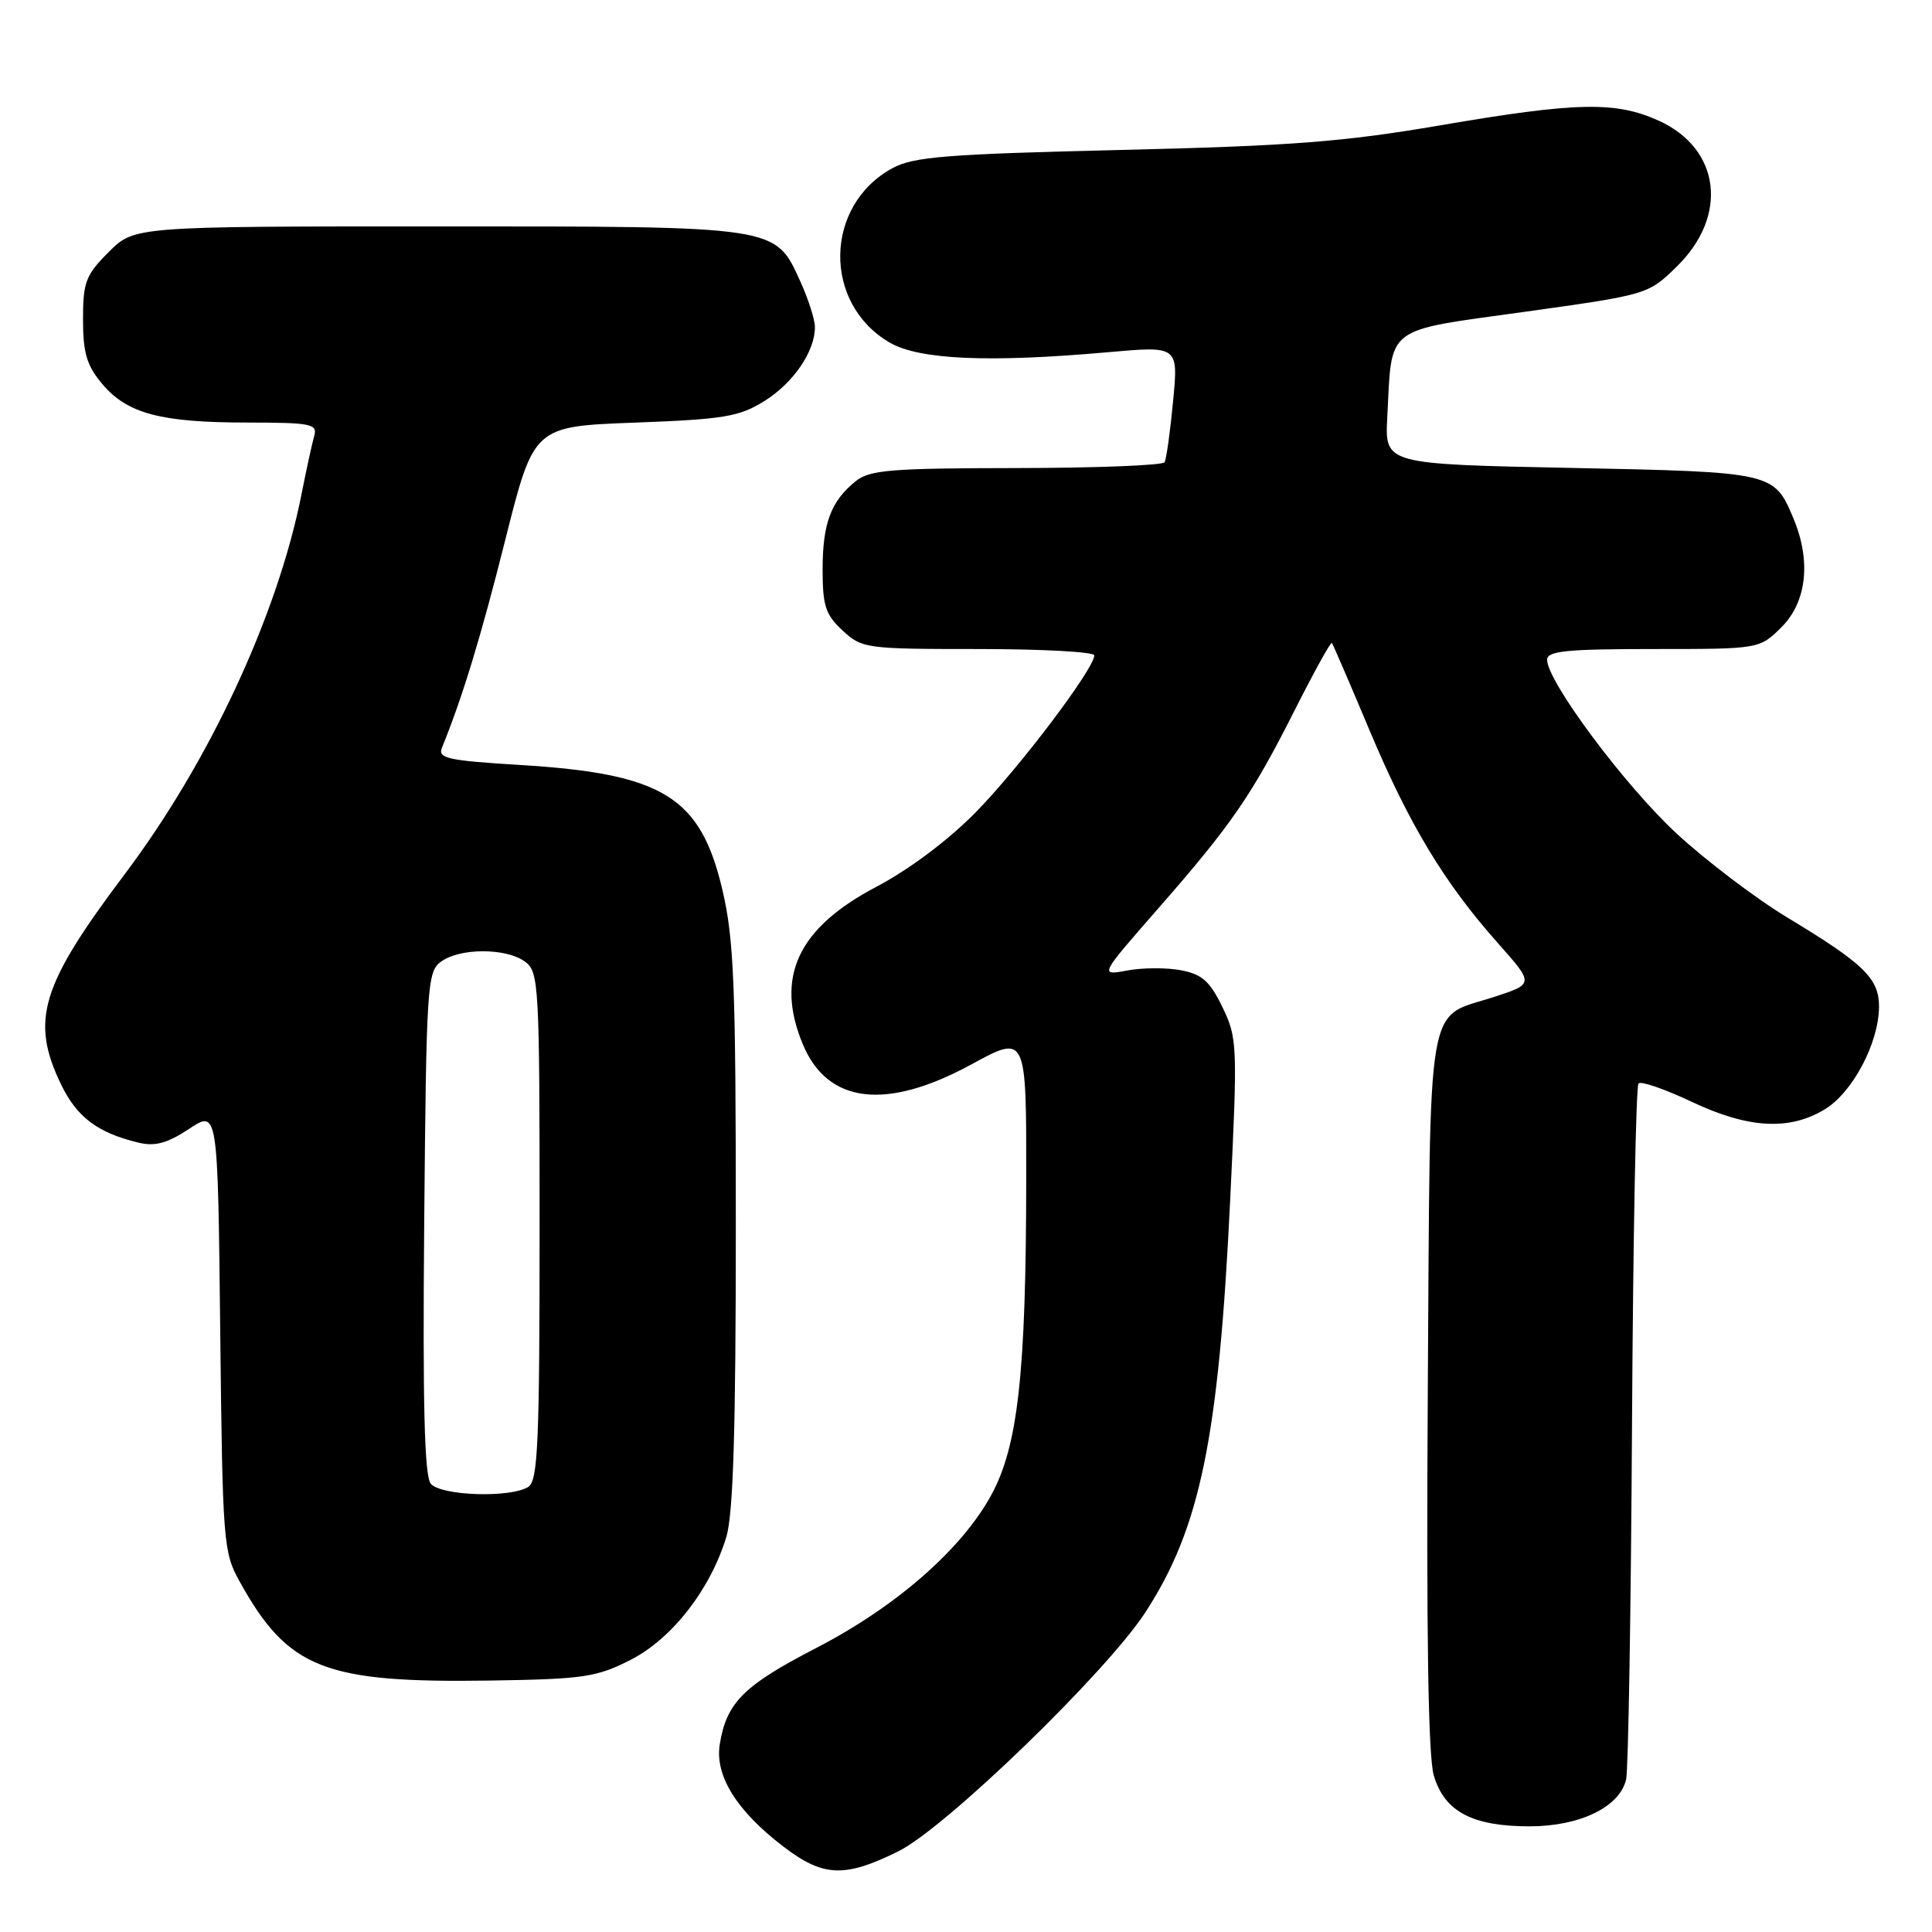 <?xml version="1.0" encoding="UTF-8" standalone="no"?>
<!DOCTYPE svg PUBLIC "-//W3C//DTD SVG 1.1//EN" "http://www.w3.org/Graphics/SVG/1.1/DTD/svg11.dtd" >
<svg xmlns="http://www.w3.org/2000/svg" xmlns:xlink="http://www.w3.org/1999/xlink" version="1.1" viewBox="0 0 256 256">
 <g >
 <path fill="currentColor"
d=" M 119.05 245.30 C 125.32 242.19 146.62 221.57 151.79 213.61 C 159.04 202.44 161.48 190.56 163.00 159.10 C 164.00 138.43 163.96 137.55 161.98 133.45 C 160.30 130.00 159.28 129.09 156.46 128.56 C 154.56 128.20 151.35 128.22 149.34 128.60 C 145.68 129.28 145.68 129.28 153.46 120.39 C 163.22 109.23 165.86 105.40 171.60 94.01 C 174.14 88.99 176.33 85.02 176.48 85.19 C 176.62 85.36 178.86 90.55 181.45 96.72 C 186.71 109.24 191.36 116.96 198.48 124.97 C 203.27 130.37 203.27 130.37 198.03 132.08 C 188.83 135.08 189.54 130.89 189.19 184.29 C 188.99 216.37 189.24 232.70 189.98 235.24 C 191.39 240.04 195.07 242.00 202.70 242.00 C 209.36 241.99 214.63 239.43 215.47 235.78 C 215.76 234.53 216.11 213.40 216.25 188.83 C 216.39 164.27 216.77 143.89 217.11 143.56 C 217.44 143.22 220.59 144.31 224.11 145.97 C 231.64 149.54 237.10 149.85 241.81 146.98 C 245.50 144.73 248.94 138.21 248.98 133.42 C 249.00 129.66 247.01 127.72 236.87 121.60 C 232.67 119.07 226.05 114.04 222.14 110.43 C 215.26 104.05 205.00 90.28 205.00 87.42 C 205.00 86.26 207.60 86.00 219.08 86.00 C 233.15 86.00 233.15 86.00 236.08 83.08 C 239.40 79.75 240.00 74.33 237.65 68.72 C 235.08 62.56 235.01 62.55 208.10 62.00 C 183.50 61.50 183.50 61.50 183.82 55.31 C 184.46 43.01 183.26 43.93 202.00 41.32 C 218.35 39.04 218.38 39.03 222.18 35.32 C 229.07 28.59 227.97 19.70 219.79 15.99 C 214.07 13.40 208.92 13.51 190.77 16.62 C 178.03 18.80 171.02 19.34 148.50 19.87 C 125.41 20.42 121.03 20.77 118.26 22.28 C 109.18 27.22 108.99 40.25 117.92 45.41 C 121.83 47.67 131.09 48.07 146.82 46.67 C 156.14 45.84 156.14 45.84 155.44 53.17 C 155.06 57.20 154.55 60.84 154.31 61.25 C 154.08 61.66 145.25 62.01 134.69 62.02 C 118.02 62.04 115.22 62.27 113.37 63.77 C 110.09 66.43 109.00 69.35 109.00 75.48 C 109.00 80.27 109.39 81.46 111.65 83.55 C 114.22 85.93 114.73 86.00 129.65 86.00 C 138.09 86.00 145.00 86.38 145.00 86.84 C 145.00 88.60 135.00 101.83 129.25 107.67 C 125.64 111.34 120.42 115.25 116.13 117.50 C 105.70 122.98 102.67 129.48 106.39 138.40 C 109.68 146.27 117.45 147.18 128.75 141.02 C 136.00 137.07 136.00 137.07 135.98 156.28 C 135.96 181.97 134.89 191.59 131.36 198.08 C 127.43 205.30 118.72 212.91 108.11 218.39 C 98.53 223.34 96.26 225.61 95.37 231.14 C 94.71 235.30 97.62 239.97 103.84 244.71 C 109.10 248.72 111.94 248.83 119.05 245.30 Z  M 83.56 219.94 C 89.05 217.14 94.12 210.62 96.24 203.66 C 97.16 200.63 97.50 189.45 97.50 162.50 C 97.50 130.50 97.26 124.47 95.72 117.90 C 92.82 105.57 87.86 102.51 68.86 101.36 C 59.37 100.78 57.99 100.48 58.55 99.10 C 61.29 92.38 63.72 84.40 66.96 71.50 C 70.73 56.50 70.73 56.50 84.11 56.00 C 95.91 55.56 97.95 55.22 101.27 53.15 C 105.13 50.75 108.02 46.52 107.98 43.30 C 107.97 42.31 107.10 39.62 106.06 37.32 C 102.69 29.91 103.31 30.00 57.95 30.00 C 17.80 30.00 17.80 30.00 14.40 33.40 C 11.35 36.45 11.00 37.38 11.00 42.32 C 11.00 46.79 11.49 48.43 13.56 50.89 C 16.86 54.81 21.30 55.99 32.82 55.99 C 41.21 56.00 42.09 56.17 41.64 57.75 C 41.36 58.71 40.60 62.20 39.95 65.50 C 36.77 81.54 27.73 100.96 16.50 115.87 C 5.39 130.62 4.00 135.23 8.10 143.71 C 10.20 148.05 12.95 150.11 18.37 151.41 C 20.56 151.93 22.17 151.49 25.06 149.58 C 28.86 147.06 28.86 147.06 29.18 176.28 C 29.49 204.27 29.59 205.67 31.72 209.50 C 38.16 221.14 42.93 223.02 65.06 222.68 C 77.35 222.49 79.07 222.23 83.56 219.94 Z  M 57.08 196.60 C 56.24 195.58 56.00 186.13 56.21 162.02 C 56.49 130.51 56.60 128.77 58.44 127.42 C 60.94 125.59 67.06 125.59 69.56 127.42 C 71.41 128.78 71.50 130.33 71.50 162.46 C 71.50 191.25 71.28 196.21 70.00 197.02 C 67.65 198.51 58.42 198.21 57.08 196.60 Z "/>
</g>
</svg>